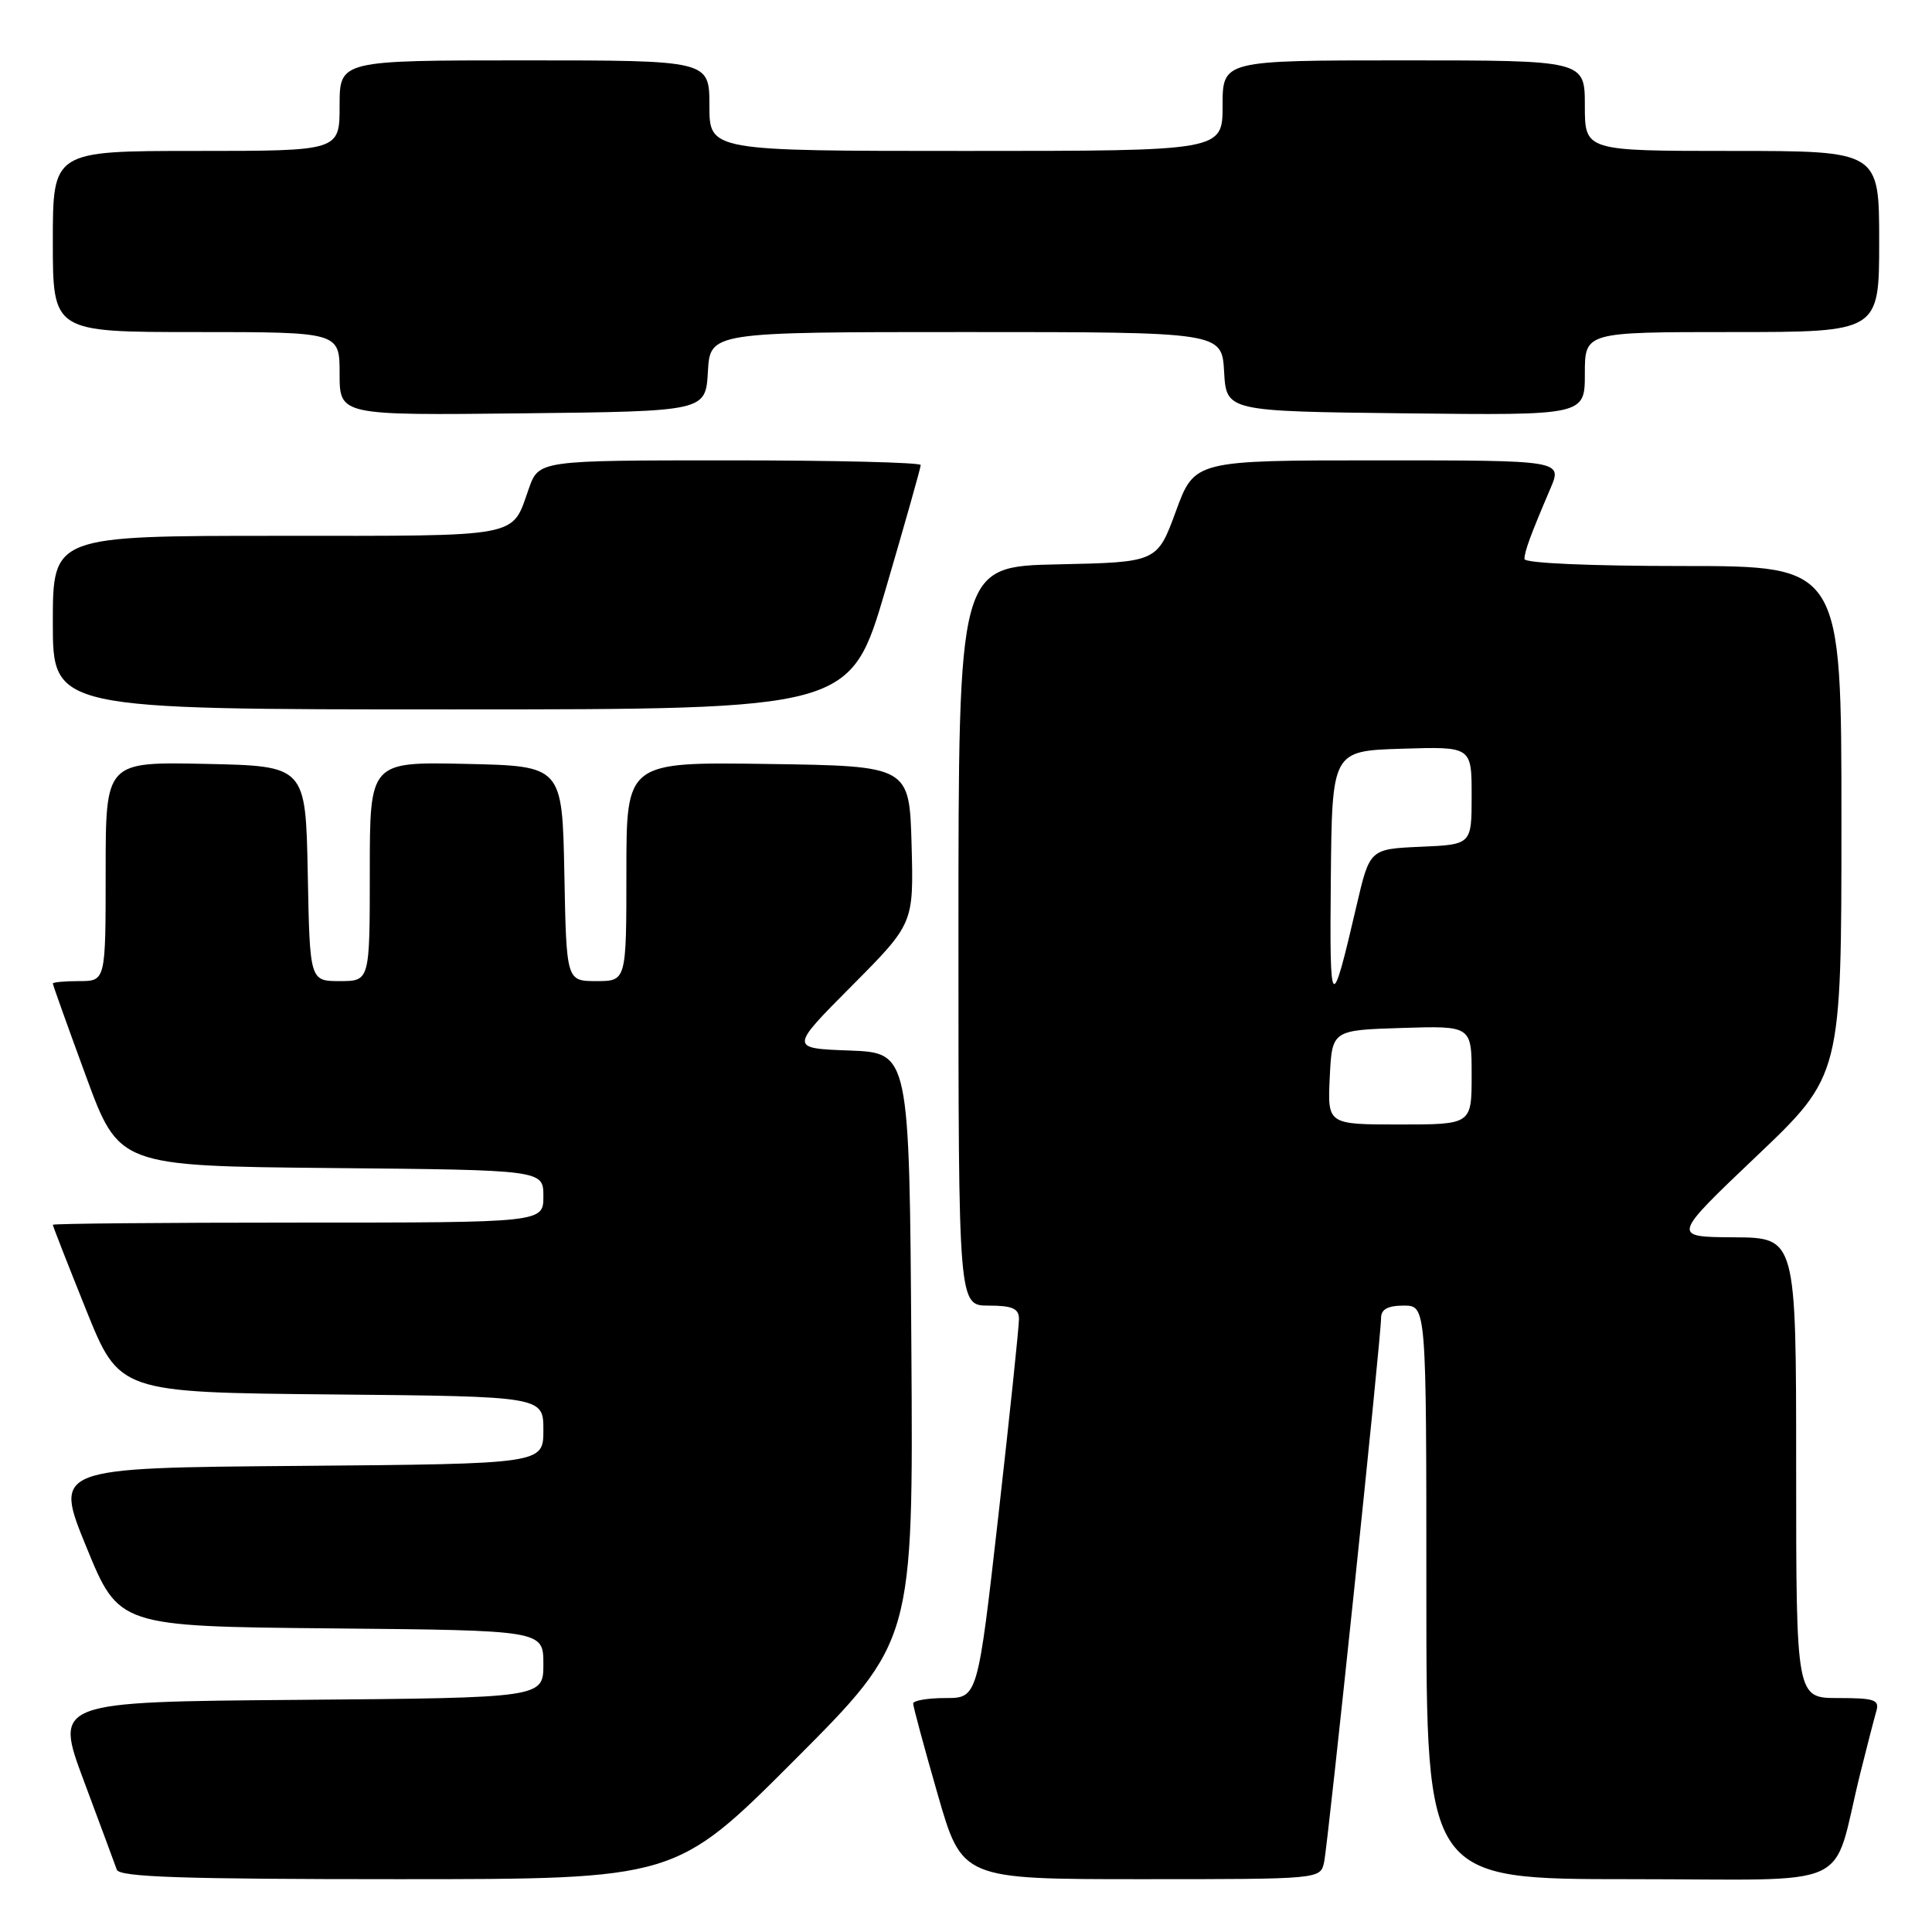 <?xml version="1.0" encoding="UTF-8" standalone="no"?>
<!DOCTYPE svg PUBLIC "-//W3C//DTD SVG 1.1//EN" "http://www.w3.org/Graphics/SVG/1.1/DTD/svg11.dtd" >
<svg xmlns="http://www.w3.org/2000/svg" xmlns:xlink="http://www.w3.org/1999/xlink" version="1.1" viewBox="0 0 256 256">
 <g >
 <path fill="currentColor"
d=" M 105.27 233.23 C 121.02 217.45 121.02 217.45 120.76 178.48 C 120.50 139.50 120.50 139.50 112.57 139.20 C 104.63 138.91 104.63 138.91 112.85 130.65 C 121.07 122.38 121.07 122.38 120.79 111.94 C 120.50 101.50 120.50 101.50 101.75 101.23 C 83.00 100.96 83.00 100.96 83.00 115.48 C 83.00 130.00 83.00 130.00 79.03 130.00 C 75.05 130.00 75.05 130.00 74.78 115.75 C 74.50 101.50 74.50 101.50 61.75 101.22 C 49.00 100.94 49.00 100.94 49.00 115.47 C 49.00 130.00 49.00 130.00 45.03 130.00 C 41.05 130.00 41.05 130.00 40.78 115.75 C 40.50 101.50 40.50 101.50 27.25 101.22 C 14.00 100.94 14.00 100.94 14.00 115.47 C 14.00 130.00 14.00 130.00 10.50 130.00 C 8.57 130.00 7.00 130.15 7.00 130.32 C 7.00 130.50 8.97 136.01 11.38 142.57 C 15.76 154.50 15.76 154.50 43.88 154.77 C 72.00 155.03 72.00 155.03 72.00 158.52 C 72.00 162.00 72.00 162.00 39.50 162.00 C 21.62 162.00 7.00 162.13 7.00 162.29 C 7.00 162.46 8.98 167.52 11.40 173.54 C 15.81 184.50 15.81 184.50 43.90 184.77 C 72.00 185.03 72.00 185.03 72.00 189.50 C 72.00 193.97 72.00 193.97 39.58 194.24 C 7.15 194.50 7.15 194.50 11.45 205.00 C 15.75 215.50 15.75 215.50 43.88 215.77 C 72.00 216.03 72.00 216.03 72.00 220.50 C 72.00 224.97 72.00 224.97 39.60 225.24 C 7.20 225.50 7.20 225.50 11.12 236.00 C 13.27 241.78 15.24 247.06 15.48 247.75 C 15.84 248.72 24.20 249.00 52.73 249.00 C 89.52 249.00 89.52 249.00 105.27 233.23 Z  M 175.45 246.75 C 175.98 244.27 183.00 177.24 183.00 174.63 C 183.00 173.49 183.89 173.00 186.00 173.00 C 189.00 173.00 189.00 173.00 189.00 211.00 C 189.00 249.00 189.00 249.00 215.96 249.00 C 246.44 249.00 242.58 250.77 246.49 235.00 C 247.38 231.43 248.34 227.71 248.62 226.75 C 249.07 225.23 248.40 225.00 243.57 225.00 C 238.00 225.00 238.00 225.00 238.00 194.50 C 238.00 164.00 238.00 164.00 229.75 163.95 C 221.50 163.90 221.50 163.90 232.75 153.20 C 244.00 142.50 244.00 142.50 244.00 108.75 C 244.00 75.00 244.00 75.00 223.00 75.00 C 210.64 75.00 202.00 74.62 202.00 74.07 C 202.00 73.08 202.80 70.90 205.43 64.75 C 207.03 61.00 207.03 61.00 182.65 61.00 C 158.28 61.00 158.28 61.00 155.81 67.75 C 153.33 74.50 153.33 74.50 140.17 74.78 C 127.00 75.06 127.00 75.06 127.00 124.03 C 127.00 173.00 127.00 173.00 131.00 173.00 C 134.13 173.00 135.00 173.38 135.02 174.75 C 135.03 175.71 133.81 187.41 132.30 200.75 C 129.55 225.00 129.55 225.00 125.28 225.00 C 122.92 225.00 121.00 225.33 121.00 225.73 C 121.00 226.14 122.46 231.54 124.24 237.73 C 127.48 249.00 127.48 249.00 151.22 249.00 C 174.96 249.00 174.96 249.00 175.45 246.75 Z  M 117.34 78.12 C 119.90 69.39 122.00 61.96 122.00 61.62 C 122.00 61.28 110.62 61.00 96.70 61.00 C 71.40 61.00 71.40 61.00 70.07 64.75 C 67.74 71.33 69.49 71.00 36.88 71.00 C 7.00 71.00 7.00 71.00 7.00 82.50 C 7.00 94.00 7.00 94.00 59.84 94.00 C 112.68 94.00 112.68 94.00 117.34 78.12 Z  M 93.80 49.25 C 94.10 44.00 94.10 44.00 128.00 44.00 C 161.90 44.00 161.90 44.00 162.20 49.25 C 162.50 54.50 162.50 54.50 186.25 54.77 C 210.00 55.04 210.00 55.04 210.00 49.52 C 210.00 44.00 210.00 44.00 229.50 44.00 C 249.00 44.00 249.00 44.00 249.00 32.00 C 249.00 20.00 249.00 20.00 229.50 20.00 C 210.00 20.00 210.00 20.00 210.00 14.00 C 210.00 8.00 210.00 8.00 186.00 8.00 C 162.00 8.00 162.00 8.00 162.00 14.00 C 162.00 20.00 162.00 20.00 128.00 20.00 C 94.00 20.00 94.00 20.00 94.00 14.00 C 94.00 8.00 94.00 8.00 69.50 8.00 C 45.00 8.00 45.00 8.00 45.00 14.00 C 45.00 20.00 45.00 20.00 26.00 20.00 C 7.00 20.00 7.00 20.00 7.00 32.00 C 7.00 44.00 7.00 44.00 26.00 44.00 C 45.00 44.00 45.00 44.00 45.00 49.52 C 45.00 55.04 45.00 55.04 69.25 54.77 C 93.50 54.50 93.50 54.50 93.80 49.25 Z  M 176.20 142.75 C 176.50 136.50 176.50 136.50 185.75 136.21 C 195.00 135.92 195.00 135.92 195.00 142.46 C 195.00 149.00 195.00 149.00 185.45 149.00 C 175.90 149.00 175.90 149.00 176.20 142.75 Z  M 176.34 116.50 C 176.50 99.50 176.50 99.50 185.75 99.21 C 195.00 98.92 195.00 98.92 195.00 105.42 C 195.00 111.91 195.00 111.91 188.25 112.20 C 181.50 112.50 181.50 112.50 179.75 120.00 C 176.38 134.49 176.17 134.28 176.34 116.50 Z "/>
</g>
</svg>